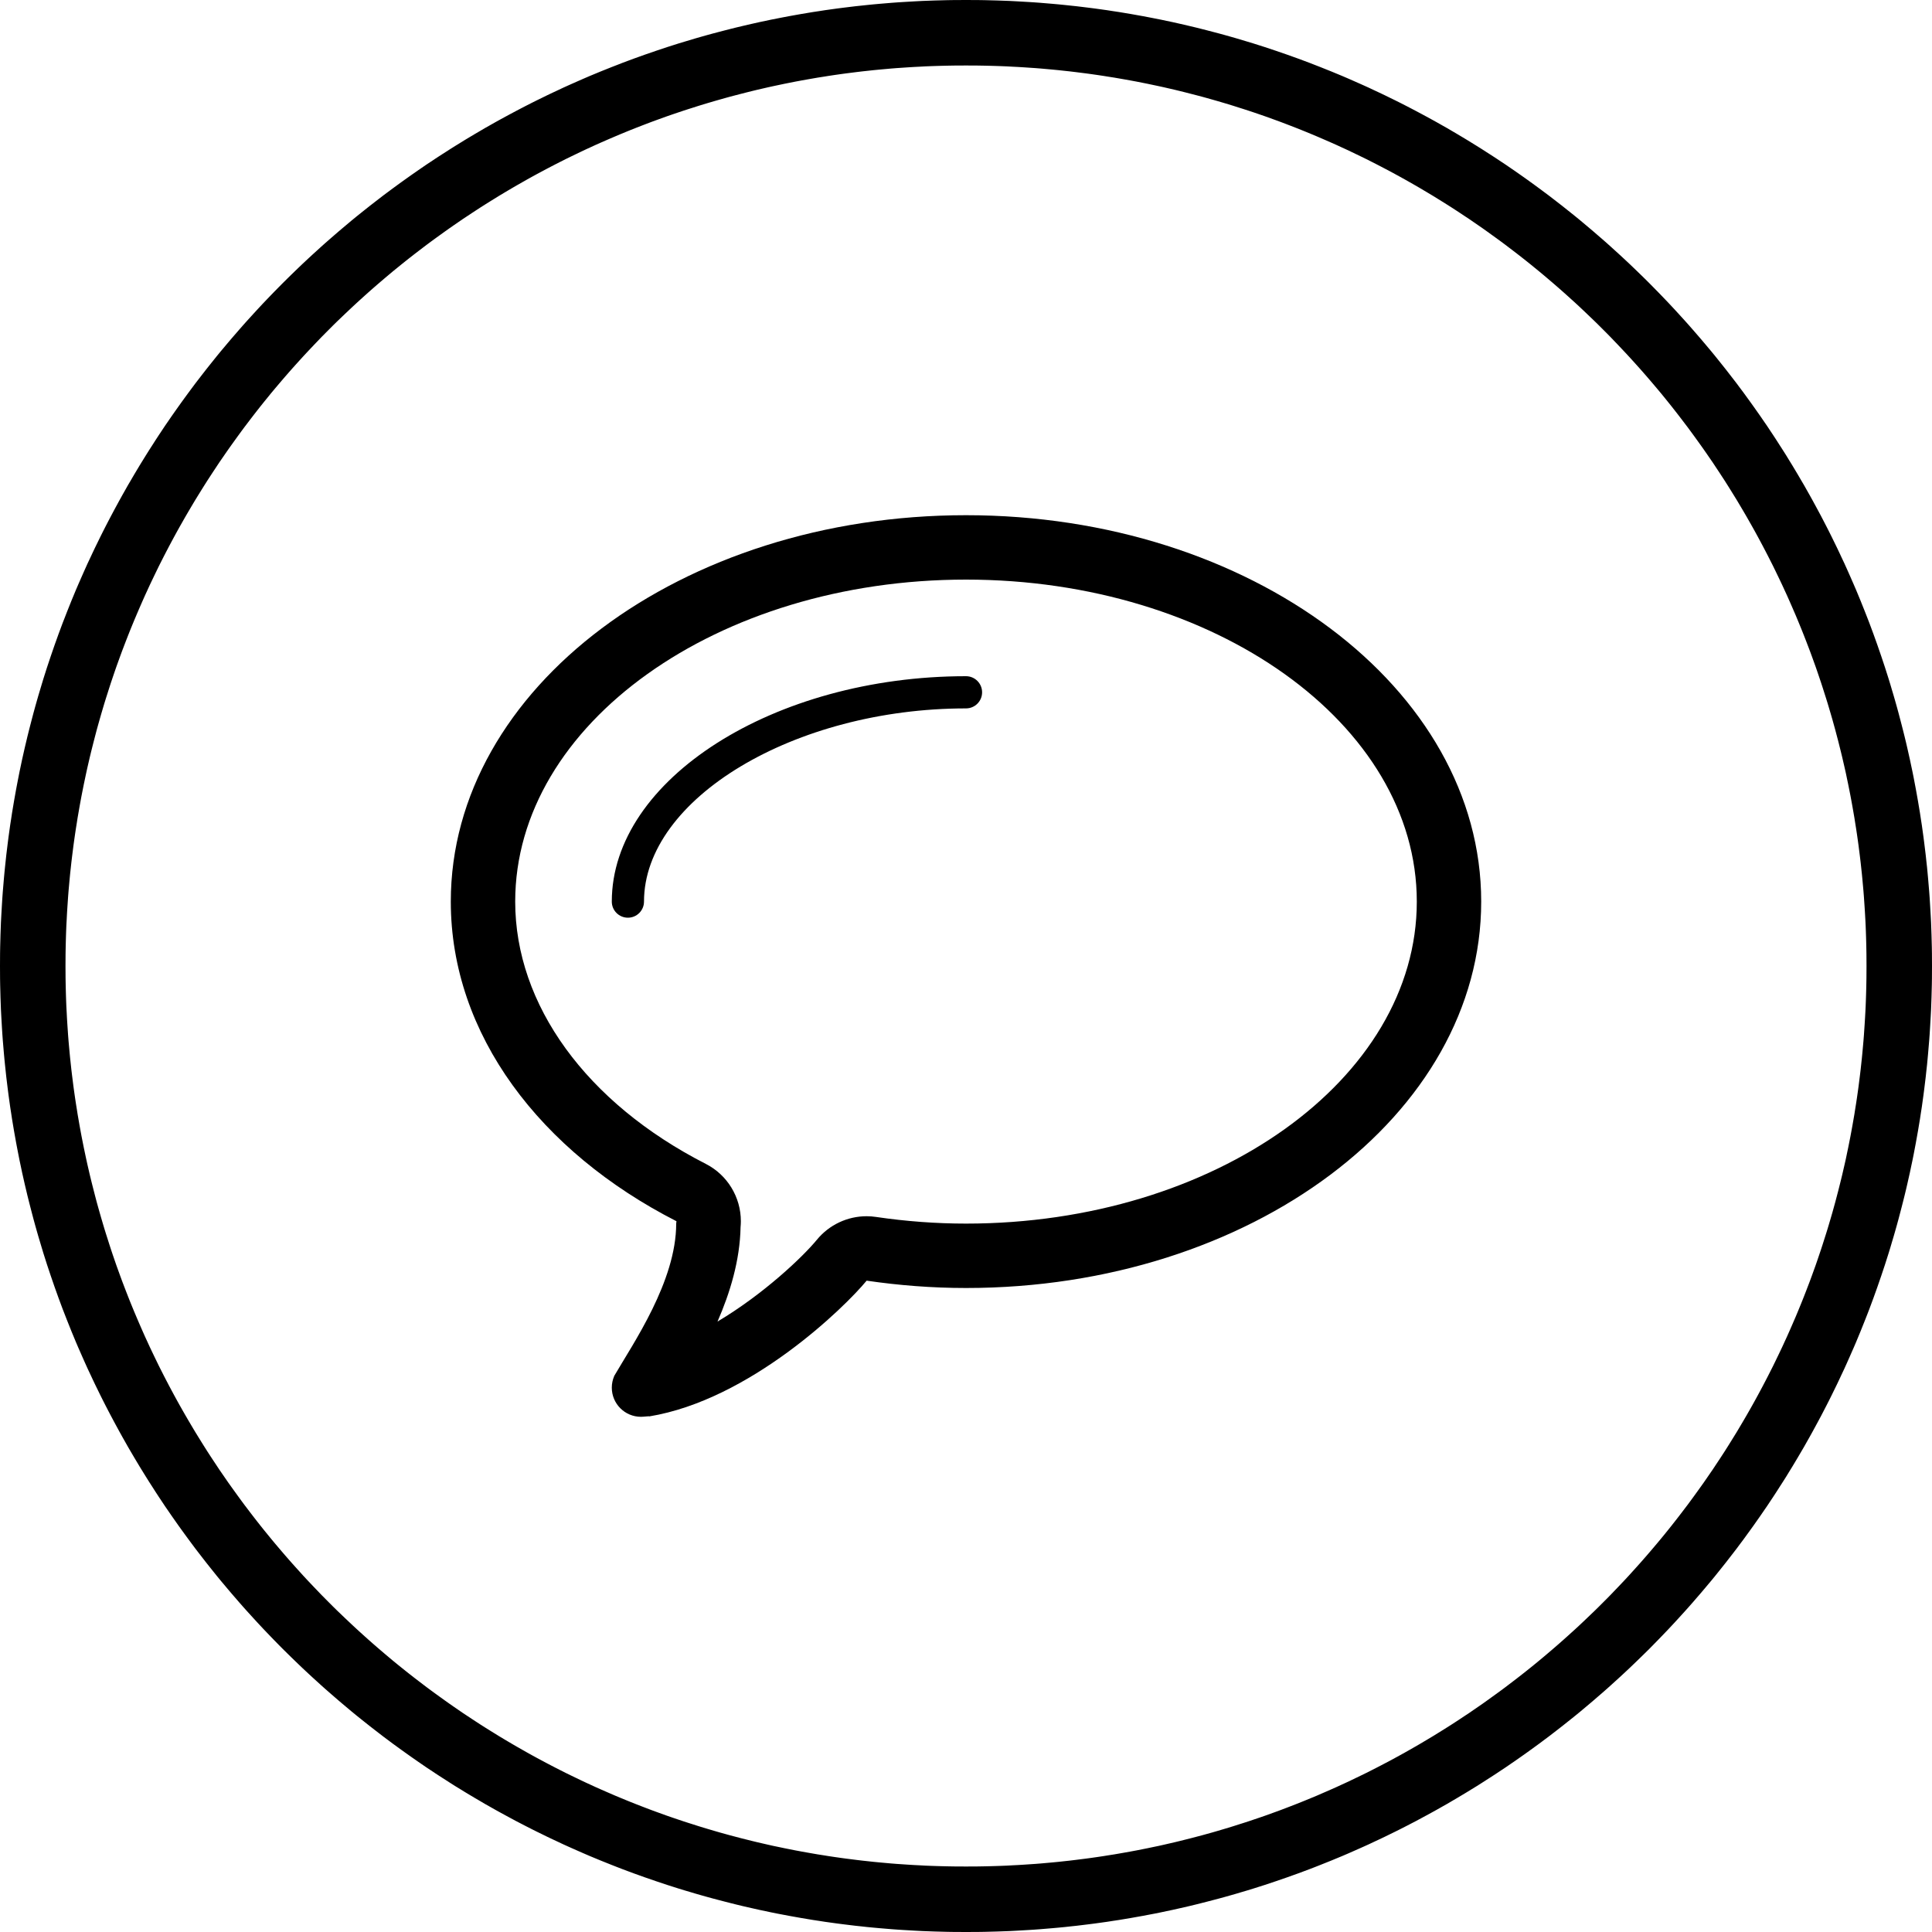 <svg width="60" height="60" viewBox="0 0 60 60" fill="none" xmlns="http://www.w3.org/2000/svg">
<g clip-path="url(#clip0)">
<path fill-rule="evenodd" clip-rule="evenodd" d="M30.194 0.001L30.387 0.002L30.581 0.005L30.774 0.01L30.967 0.015L31.159 0.022L31.352 0.029L31.544 0.039L31.735 0.05L31.926 0.061L32.117 0.073L32.309 0.087L32.499 0.103L32.689 0.119L32.878 0.136L33.067 0.155L33.256 0.175L33.444 0.195L33.633 0.218L33.821 0.241L34.009 0.265L34.196 0.291L34.382 0.317L34.568 0.346L34.754 0.374L34.94 0.405L35.126 0.436L35.31 0.469L35.495 0.502L35.679 0.537L35.863 0.573L36.046 0.609L36.229 0.648L36.411 0.686L36.593 0.727L36.775 0.768L36.956 0.811L37.137 0.854L37.317 0.899L37.497 0.945L37.677 0.992L37.856 1.039L38.035 1.088L38.213 1.138L38.391 1.189L38.568 1.242L38.745 1.295L38.921 1.348L39.097 1.404L39.273 1.46L39.447 1.518L39.621 1.576L39.795 1.636L39.969 1.696L40.142 1.758L40.315 1.82L40.487 1.884L40.659 1.948L40.83 2.015L41 2.081L41.17 2.149L41.34 2.217L41.509 2.287L41.678 2.357L41.846 2.429L42.012 2.502L42.18 2.576L42.346 2.65L42.512 2.725L42.677 2.803L42.842 2.88L43.006 2.958L43.169 3.038L43.333 3.118L43.495 3.199L43.658 3.282L43.818 3.365L43.98 3.45L44.14 3.535L44.299 3.621L44.459 3.708L44.618 3.796L44.775 3.885L44.933 3.974L45.09 4.066L45.245 4.157L45.401 4.25L45.556 4.343L45.71 4.438L45.864 4.533L46.017 4.629L46.169 4.727L46.321 4.824L46.473 4.923L46.623 5.023L46.774 5.123L46.922 5.225L47.072 5.328L47.219 5.431L47.367 5.535L47.513 5.64L47.659 5.746L47.805 5.853L47.949 5.96L48.094 6.068L48.237 6.178L48.379 6.288L48.522 6.399L48.663 6.511L48.803 6.623L48.944 6.736L49.083 6.85L49.221 6.966L49.359 7.082L49.496 7.198L49.632 7.316L49.769 7.434L49.904 7.553L50.038 7.673L50.171 7.794L50.304 7.915L50.436 8.037L50.568 8.16L50.698 8.284L50.828 8.409L50.957 8.534L51.086 8.66L51.214 8.787L51.34 8.915L51.466 9.043L51.591 9.172L51.716 9.302L51.84 9.432L51.963 9.564L52.085 9.696L52.206 9.829L52.327 9.962L52.447 10.096L52.566 10.232L52.684 10.368L52.802 10.504L52.918 10.641L53.034 10.779L53.15 10.917L53.264 11.056L53.377 11.197L53.489 11.337L53.601 11.478L53.712 11.621L53.822 11.763L53.932 11.906L54.04 12.051L54.148 12.195L54.254 12.341L54.36 12.487L54.465 12.634L54.569 12.781L54.672 12.928L54.775 13.078L54.877 13.226L54.977 13.377L55.077 13.527L55.176 13.679L55.273 13.831L55.371 13.983L55.468 14.136L55.562 14.29L55.657 14.444L55.75 14.599L55.843 14.755L55.934 14.911L56.026 15.067L56.115 15.225L56.204 15.382L56.292 15.541L56.379 15.701L56.465 15.86L56.551 16.02L56.635 16.182L56.718 16.342L56.801 16.505L56.882 16.667L56.962 16.831L57.042 16.994L57.12 17.158L57.197 17.323L57.275 17.488L57.35 17.654L57.424 17.82L57.498 17.988L57.571 18.155L57.643 18.322L57.713 18.491L57.783 18.66L57.851 18.83L57.919 19L57.986 19.171L58.052 19.341L58.116 19.513L58.18 19.685L58.242 19.858L58.304 20.031L58.364 20.205L58.424 20.379L58.482 20.553L58.54 20.727L58.596 20.903L58.652 21.079L58.706 21.255L58.758 21.432L58.811 21.609L58.862 21.787L58.912 21.965L58.961 22.144L59.008 22.323L59.055 22.503L59.101 22.683L59.146 22.863L59.19 23.044L59.232 23.225L59.273 23.407L59.314 23.589L59.352 23.771L59.391 23.954L59.428 24.137L59.463 24.321L59.498 24.505L59.531 24.689L59.564 24.875L59.595 25.06L59.626 25.246L59.654 25.432L59.683 25.618L59.709 25.804L59.735 25.991L59.759 26.179L59.782 26.367L59.805 26.556L59.825 26.744L59.846 26.933L59.864 27.122L59.881 27.311L59.897 27.501L59.913 27.692L59.927 27.883L59.939 28.074L59.95 28.265L59.961 28.456L59.971 28.648L59.978 28.841L59.985 29.033L59.99 29.226L59.995 29.419L59.998 29.613L59.999 29.806L60 30L59.999 30.194L59.998 30.387L59.995 30.581L59.99 30.774L59.985 30.967L59.978 31.159L59.971 31.352L59.961 31.544L59.95 31.735L59.939 31.926L59.927 32.117L59.913 32.309L59.897 32.499L59.881 32.689L59.864 32.878L59.846 33.067L59.825 33.256L59.805 33.444L59.782 33.633L59.759 33.821L59.735 34.009L59.709 34.196L59.683 34.382L59.654 34.568L59.626 34.754L59.595 34.94L59.564 35.126L59.531 35.31L59.498 35.495L59.463 35.679L59.428 35.863L59.391 36.046L59.352 36.229L59.314 36.411L59.273 36.593L59.232 36.775L59.19 36.956L59.146 37.137L59.101 37.317L59.055 37.497L59.008 37.677L58.961 37.856L58.912 38.035L58.862 38.213L58.811 38.391L58.758 38.568L58.706 38.745L58.652 38.921L58.596 39.097L58.54 39.273L58.482 39.447L58.424 39.621L58.364 39.795L58.304 39.969L58.242 40.142L58.18 40.315L58.116 40.487L58.052 40.659L57.986 40.83L57.919 41L57.851 41.17L57.783 41.34L57.713 41.509L57.643 41.678L57.571 41.846L57.498 42.012L57.424 42.18L57.35 42.346L57.275 42.512L57.197 42.677L57.12 42.842L57.042 43.006L56.962 43.169L56.882 43.333L56.801 43.495L56.718 43.658L56.635 43.818L56.551 43.98L56.465 44.14L56.379 44.299L56.292 44.459L56.204 44.618L56.115 44.775L56.026 44.933L55.934 45.09L55.843 45.245L55.75 45.401L55.657 45.556L55.562 45.71L55.468 45.864L55.371 46.017L55.273 46.169L55.176 46.321L55.077 46.473L54.977 46.623L54.877 46.774L54.775 46.922L54.672 47.072L54.569 47.219L54.465 47.367L54.36 47.513L54.254 47.659L54.148 47.805L54.04 47.949L53.932 48.094L53.822 48.237L53.712 48.379L53.601 48.522L53.489 48.663L53.377 48.803L53.264 48.944L53.15 49.083L53.034 49.221L52.918 49.359L52.802 49.496L52.684 49.632L52.566 49.769L52.447 49.904L52.327 50.038L52.206 50.171L52.085 50.304L51.963 50.436L51.84 50.568L51.716 50.698L51.591 50.828L51.466 50.957L51.34 51.086L51.214 51.214L51.086 51.34L50.957 51.466L50.828 51.591L50.698 51.716L50.568 51.84L50.436 51.963L50.304 52.085L50.171 52.206L50.038 52.327L49.904 52.447L49.769 52.566L49.632 52.684L49.496 52.802L49.359 52.918L49.221 53.034L49.083 53.15L48.944 53.264L48.803 53.377L48.663 53.489L48.522 53.601L48.379 53.712L48.237 53.822L48.094 53.932L47.949 54.04L47.805 54.148L47.659 54.254L47.513 54.36L47.367 54.465L47.219 54.569L47.072 54.672L46.922 54.775L46.774 54.877L46.623 54.977L46.473 55.077L46.321 55.176L46.169 55.273L46.017 55.371L45.864 55.468L45.71 55.562L45.556 55.657L45.401 55.75L45.245 55.843L45.09 55.934L44.933 56.026L44.775 56.115L44.618 56.204L44.459 56.292L44.299 56.379L44.14 56.465L43.98 56.551L43.818 56.635L43.658 56.718L43.495 56.801L43.333 56.882L43.169 56.962L43.006 57.042L42.842 57.12L42.677 57.197L42.512 57.275L42.346 57.35L42.18 57.424L42.012 57.498L41.846 57.571L41.678 57.643L41.509 57.713L41.34 57.783L41.17 57.851L41 57.919L40.83 57.986L40.659 58.052L40.487 58.116L40.315 58.18L40.142 58.242L39.969 58.304L39.795 58.364L39.621 58.424L39.447 58.482L39.273 58.54L39.097 58.596L38.921 58.652L38.745 58.706L38.568 58.758L38.391 58.811L38.213 58.862L38.035 58.912L37.856 58.961L37.677 59.008L37.497 59.055L37.317 59.101L37.137 59.146L36.956 59.19L36.775 59.232L36.593 59.273L36.411 59.314L36.229 59.352L36.046 59.391L35.863 59.428L35.679 59.463L35.495 59.498L35.31 59.531L35.126 59.564L34.94 59.595L34.754 59.626L34.568 59.654L34.382 59.683L34.196 59.709L34.009 59.735L33.821 59.759L33.633 59.782L33.444 59.805L33.256 59.825L33.067 59.846L32.878 59.864L32.689 59.881L32.499 59.897L32.309 59.913L32.117 59.927L31.926 59.939L31.735 59.95L31.544 59.961L31.352 59.971L31.159 59.978L30.967 59.985L30.774 59.99L30.581 59.995L30.387 59.998L30.194 59.999L30 60L29.806 59.999L29.613 59.998L29.419 59.995L29.226 59.99L29.033 59.985L28.841 59.978L28.648 59.971L28.456 59.961L28.265 59.95L28.074 59.939L27.883 59.927L27.692 59.913L27.501 59.897L27.311 59.881L27.122 59.864L26.933 59.846L26.744 59.825L26.556 59.805L26.367 59.782L26.179 59.759L25.991 59.735L25.804 59.709L25.618 59.683L25.432 59.654L25.246 59.626L25.06 59.595L24.875 59.564L24.689 59.531L24.506 59.498L24.321 59.463L24.137 59.428L23.954 59.391L23.771 59.352L23.589 59.314L23.407 59.273L23.225 59.232L23.044 59.19L22.863 59.146L22.683 59.101L22.503 59.055L22.323 59.008L22.144 58.961L21.965 58.912L21.787 58.862L21.609 58.811L21.432 58.758L21.255 58.706L21.079 58.652L20.903 58.596L20.727 58.54L20.553 58.482L20.379 58.424L20.205 58.364L20.031 58.304L19.858 58.242L19.685 58.18L19.513 58.116L19.341 58.052L19.171 57.986L19 57.919L18.83 57.851L18.66 57.783L18.491 57.713L18.322 57.643L18.155 57.571L17.988 57.498L17.82 57.424L17.654 57.35L17.488 57.275L17.323 57.197L17.158 57.12L16.994 57.042L16.831 56.962L16.667 56.882L16.505 56.801L16.342 56.718L16.182 56.635L16.02 56.551L15.86 56.465L15.701 56.379L15.541 56.292L15.382 56.204L15.225 56.115L15.067 56.026L14.911 55.934L14.755 55.843L14.599 55.75L14.444 55.657L14.29 55.562L14.136 55.468L13.983 55.371L13.831 55.273L13.679 55.176L13.527 55.077L13.377 54.977L13.226 54.877L13.078 54.775L12.928 54.672L12.781 54.569L12.634 54.465L12.487 54.36L12.341 54.254L12.195 54.148L12.051 54.04L11.906 53.932L11.763 53.822L11.621 53.712L11.478 53.601L11.337 53.489L11.197 53.377L11.056 53.264L10.917 53.15L10.779 53.034L10.641 52.918L10.504 52.802L10.368 52.684L10.232 52.566L10.096 52.447L9.962 52.327L9.829 52.206L9.696 52.085L9.564 51.963L9.432 51.84L9.302 51.716L9.172 51.591L9.043 51.466L8.915 51.34L8.787 51.214L8.66 51.086L8.534 50.957L8.409 50.828L8.284 50.698L8.16 50.568L8.037 50.436L7.915 50.304L7.794 50.171L7.673 50.038L7.553 49.904L7.434 49.769L7.316 49.632L7.198 49.496L7.082 49.359L6.966 49.221L6.85 49.083L6.736 48.944L6.623 48.803L6.511 48.663L6.399 48.522L6.288 48.379L6.178 48.237L6.068 48.094L5.96 47.949L5.853 47.805L5.746 47.659L5.64 47.513L5.535 47.367L5.431 47.219L5.328 47.072L5.225 46.922L5.123 46.774L5.023 46.623L4.923 46.473L4.824 46.321L4.727 46.169L4.629 46.017L4.533 45.864L4.438 45.71L4.343 45.556L4.25 45.401L4.157 45.245L4.066 45.09L3.974 44.933L3.885 44.775L3.796 44.618L3.708 44.459L3.621 44.299L3.535 44.14L3.45 43.98L3.365 43.818L3.282 43.658L3.199 43.495L3.118 43.333L3.038 43.169L2.958 43.006L2.88 42.842L2.803 42.677L2.725 42.512L2.65 42.346L2.576 42.18L2.502 42.012L2.429 41.846L2.357 41.678L2.287 41.509L2.217 41.34L2.149 41.17L2.081 41L2.015 40.83L1.948 40.659L1.884 40.487L1.82 40.315L1.758 40.142L1.696 39.969L1.636 39.795L1.576 39.621L1.518 39.447L1.46 39.273L1.404 39.097L1.348 38.921L1.295 38.745L1.242 38.568L1.189 38.391L1.138 38.213L1.088 38.035L1.039 37.856L0.992 37.677L0.945 37.497L0.899 37.317L0.854 37.137L0.811 36.956L0.768 36.775L0.727 36.593L0.686 36.411L0.648 36.229L0.609 36.046L0.573 35.863L0.537 35.679L0.502 35.495L0.469 35.31L0.436 35.126L0.405 34.94L0.374 34.754L0.346 34.568L0.317 34.382L0.291 34.196L0.265 34.009L0.241 33.821L0.218 33.633L0.195 33.444L0.175 33.256L0.155 33.067L0.136 32.878L0.119 32.689L0.103 32.499L0.087 32.309L0.073 32.117L0.061 31.926L0.05 31.735L0.039 31.544L0.029 31.352L0.022 31.159L0.015 30.967L0.01 30.774L0.005 30.581L0.002 30.387L0.001 30.194L0 30L0.001 29.806L0.002 29.613L0.005 29.419L0.01 29.226L0.015 29.033L0.022 28.841L0.029 28.648L0.039 28.456L0.05 28.265L0.061 28.074L0.073 27.883L0.087 27.692L0.103 27.501L0.119 27.311L0.136 27.122L0.155 26.933L0.175 26.744L0.195 26.556L0.218 26.367L0.241 26.179L0.265 25.991L0.291 25.804L0.317 25.618L0.346 25.432L0.374 25.246L0.405 25.06L0.436 24.875L0.469 24.689L0.502 24.505L0.537 24.321L0.573 24.137L0.609 23.954L0.648 23.771L0.686 23.589L0.727 23.407L0.768 23.225L0.811 23.044L0.854 22.863L0.899 22.683L0.945 22.503L0.992 22.323L1.039 22.144L1.088 21.965L1.138 21.787L1.189 21.609L1.242 21.432L1.295 21.255L1.348 21.079L1.404 20.903L1.46 20.727L1.518 20.553L1.576 20.379L1.636 20.205L1.696 20.031L1.758 19.858L1.82 19.685L1.884 19.513L1.948 19.341L2.015 19.171L2.081 19L2.149 18.83L2.217 18.66L2.287 18.491L2.357 18.322L2.429 18.155L2.502 17.988L2.576 17.82L2.65 17.654L2.725 17.488L2.803 17.323L2.88 17.158L2.958 16.994L3.038 16.831L3.118 16.667L3.199 16.505L3.282 16.342L3.365 16.182L3.45 16.02L3.535 15.86L3.621 15.701L3.708 15.541L3.796 15.382L3.885 15.225L3.974 15.067L4.066 14.911L4.157 14.755L4.25 14.599L4.343 14.444L4.438 14.29L4.533 14.136L4.629 13.983L4.727 13.831L4.824 13.679L4.923 13.527L5.023 13.377L5.123 13.226L5.225 13.078L5.328 12.928L5.431 12.781L5.535 12.634L5.64 12.487L5.746 12.341L5.853 12.195L5.96 12.051L6.068 11.906L6.178 11.763L6.288 11.621L6.399 11.478L6.511 11.337L6.623 11.197L6.736 11.056L6.85 10.917L6.966 10.779L7.082 10.641L7.198 10.504L7.316 10.368L7.434 10.232L7.553 10.096L7.673 9.962L7.794 9.829L7.915 9.696L8.037 9.564L8.16 9.432L8.284 9.302L8.409 9.172L8.534 9.043L8.66 8.915L8.787 8.787L8.915 8.66L9.043 8.534L9.172 8.409L9.302 8.284L9.432 8.16L9.564 8.037L9.696 7.915L9.829 7.794L9.962 7.673L10.096 7.553L10.232 7.434L10.368 7.316L10.504 7.198L10.641 7.082L10.779 6.966L10.917 6.85L11.056 6.736L11.197 6.623L11.337 6.511L11.478 6.399L11.621 6.288L11.763 6.178L11.906 6.068L12.051 5.96L12.195 5.853L12.341 5.746L12.487 5.64L12.634 5.535L12.781 5.431L12.928 5.328L13.078 5.225L13.226 5.123L13.377 5.023L13.527 4.923L13.679 4.824L13.831 4.727L13.983 4.629L14.136 4.533L14.29 4.438L14.444 4.343L14.599 4.25L14.755 4.157L14.911 4.066L15.067 3.974L15.225 3.885L15.382 3.796L15.541 3.708L15.701 3.621L15.86 3.535L16.02 3.45L16.182 3.365L16.342 3.282L16.505 3.199L16.667 3.118L16.831 3.038L16.994 2.958L17.158 2.88L17.323 2.803L17.488 2.725L17.654 2.65L17.82 2.576L17.988 2.502L18.155 2.429L18.322 2.357L18.491 2.287L18.66 2.217L18.83 2.149L19 2.081L19.171 2.015L19.341 1.948L19.513 1.884L19.685 1.82L19.858 1.758L20.031 1.696L20.205 1.636L20.379 1.576L20.553 1.518L20.727 1.46L20.903 1.404L21.079 1.348L21.255 1.295L21.432 1.242L21.609 1.189L21.787 1.138L21.965 1.088L22.144 1.039L22.323 0.992L22.503 0.945L22.683 0.899L22.863 0.854L23.044 0.811L23.225 0.768L23.407 0.727L23.589 0.686L23.771 0.648L23.954 0.609L24.137 0.573L24.321 0.537L24.506 0.502L24.689 0.469L24.875 0.436L25.06 0.405L25.246 0.374L25.432 0.346L25.618 0.317L25.804 0.291L25.991 0.265L26.179 0.241L26.367 0.218L26.556 0.195L26.744 0.175L26.933 0.155L27.122 0.136L27.311 0.119L27.501 0.103L27.692 0.087L27.883 0.073L28.074 0.061L28.265 0.05L28.456 0.039L28.648 0.029L28.841 0.022L29.033 0.015L29.226 0.01L29.419 0.005L29.613 0.002L29.806 0.001L30 0L30.194 0.001ZM29.819 2.035L29.638 2.036L29.458 2.039L29.277 2.043L29.097 2.048L28.918 2.054L28.738 2.061L28.559 2.071L28.38 2.08L28.202 2.091L28.024 2.103L27.846 2.115L27.669 2.129L27.491 2.145L27.314 2.161L27.138 2.178L26.962 2.197L26.787 2.216L26.61 2.237L26.436 2.259L26.261 2.281L26.087 2.305L25.912 2.33L25.739 2.356L25.565 2.384L25.392 2.411L25.219 2.441L25.047 2.471L24.876 2.502L24.704 2.534L24.533 2.568L24.362 2.602L24.191 2.638L24.021 2.674L23.852 2.711L23.683 2.75L23.514 2.789L23.345 2.83L23.177 2.872L23.009 2.915L22.843 2.958L22.675 3.002L22.509 3.048L22.343 3.095L22.178 3.142L22.012 3.191L21.847 3.24L21.683 3.291L21.52 3.343L21.356 3.395L21.193 3.448L21.03 3.503L20.868 3.558L20.706 3.614L20.545 3.672L20.385 3.73L20.224 3.789L20.064 3.85L19.905 3.911L19.746 3.973L19.587 4.036L19.43 4.1L19.272 4.165L19.116 4.231L18.959 4.298L18.802 4.366L18.647 4.434L18.492 4.503L18.338 4.574L18.183 4.645L18.029 4.718L17.877 4.791L17.724 4.865L17.572 4.939L17.42 5.016L17.27 5.092L17.119 5.17L16.97 5.248L16.82 5.328L16.671 5.408L16.523 5.489L16.375 5.571L16.229 5.654L16.081 5.738L15.936 5.822L15.79 5.908L15.645 5.994L15.5 6.081L15.356 6.17L15.214 6.258L15.07 6.348L14.928 6.438L14.787 6.53L14.646 6.622L14.506 6.715L14.365 6.808L14.226 6.904L14.088 6.999L13.95 7.095L13.812 7.193L13.676 7.291L13.54 7.389L13.403 7.489L13.269 7.588L13.135 7.69L13.001 7.792L12.867 7.895L12.735 7.998L12.603 8.102L12.472 8.207L12.342 8.313L12.211 8.419L12.082 8.527L11.954 8.635L11.826 8.744L11.699 8.853L11.573 8.963L11.447 9.074L11.322 9.186L11.197 9.299L11.073 9.412L10.95 9.526L10.828 9.641L10.705 9.757L10.584 9.873L10.463 9.989L10.344 10.106L10.225 10.225L10.107 10.344L9.989 10.463L9.873 10.584L9.757 10.705L9.641 10.828L9.526 10.95L9.412 11.073L9.299 11.197L9.186 11.322L9.074 11.447L8.963 11.573L8.853 11.699L8.744 11.826L8.635 11.954L8.527 12.082L8.419 12.211L8.313 12.342L8.207 12.472L8.102 12.603L7.998 12.735L7.895 12.867L7.792 13.001L7.69 13.135L7.588 13.269L7.489 13.403L7.389 13.54L7.291 13.676L7.193 13.812L7.095 13.95L6.999 14.088L6.904 14.226L6.808 14.365L6.715 14.506L6.622 14.646L6.53 14.787L6.438 14.928L6.348 15.07L6.258 15.214L6.17 15.356L6.081 15.5L5.994 15.645L5.908 15.79L5.822 15.936L5.738 16.081L5.654 16.229L5.571 16.375L5.489 16.523L5.408 16.671L5.328 16.82L5.248 16.97L5.17 17.119L5.092 17.27L5.016 17.42L4.939 17.572L4.865 17.724L4.791 17.877L4.718 18.029L4.645 18.183L4.574 18.338L4.503 18.492L4.434 18.647L4.366 18.802L4.298 18.959L4.231 19.116L4.165 19.272L4.1 19.43L4.036 19.587L3.973 19.746L3.911 19.905L3.85 20.064L3.789 20.224L3.73 20.385L3.672 20.545L3.614 20.706L3.558 20.868L3.503 21.03L3.448 21.193L3.395 21.356L3.343 21.52L3.291 21.683L3.24 21.847L3.191 22.012L3.142 22.178L3.095 22.343L3.048 22.509L3.002 22.675L2.958 22.843L2.915 23.009L2.872 23.177L2.83 23.345L2.789 23.514L2.75 23.683L2.711 23.852L2.674 24.021L2.638 24.191L2.602 24.362L2.568 24.533L2.534 24.704L2.502 24.876L2.471 25.047L2.441 25.219L2.411 25.392L2.384 25.565L2.356 25.739L2.33 25.912L2.305 26.087L2.281 26.261L2.259 26.436L2.237 26.61L2.216 26.787L2.197 26.962L2.178 27.138L2.161 27.314L2.145 27.491L2.129 27.669L2.115 27.846L2.103 28.024L2.091 28.202L2.08 28.38L2.071 28.559L2.061 28.738L2.054 28.918L2.048 29.097L2.043 29.277L2.039 29.458L2.036 29.638L2.035 29.819L2.034 30L2.035 30.181L2.036 30.362L2.039 30.542L2.043 30.723L2.048 30.903L2.054 31.082L2.061 31.262L2.071 31.441L2.08 31.62L2.091 31.798L2.103 31.976L2.115 32.154L2.129 32.331L2.145 32.509L2.161 32.686L2.178 32.862L2.197 33.038L2.216 33.214L2.237 33.389L2.259 33.564L2.281 33.739L2.305 33.913L2.33 34.088L2.356 34.261L2.384 34.435L2.411 34.608L2.441 34.781L2.471 34.953L2.502 35.124L2.534 35.296L2.568 35.467L2.602 35.638L2.638 35.809L2.674 35.979L2.711 36.148L2.75 36.317L2.789 36.486L2.83 36.655L2.872 36.823L2.915 36.99L2.958 37.157L3.002 37.325L3.048 37.491L3.095 37.657L3.142 37.822L3.191 37.988L3.24 38.153L3.291 38.317L3.343 38.48L3.395 38.644L3.448 38.807L3.502 38.969L3.558 39.132L3.614 39.294L3.672 39.455L3.73 39.615L3.789 39.776L3.85 39.936L3.911 40.095L3.973 40.254L4.036 40.413L4.1 40.57L4.165 40.728L4.231 40.884L4.298 41.041L4.366 41.198L4.434 41.353L4.503 41.508L4.574 41.662L4.645 41.817L4.718 41.971L4.791 42.123L4.865 42.276L4.939 42.428L5.016 42.58L5.092 42.73L5.17 42.881L5.248 43.03L5.328 43.18L5.408 43.329L5.489 43.477L5.571 43.625L5.654 43.772L5.738 43.919L5.822 44.064L5.908 44.21L5.994 44.355L6.081 44.5L6.17 44.644L6.258 44.786L6.348 44.93L6.438 45.072L6.53 45.214L6.622 45.354L6.715 45.494L6.808 45.635L6.904 45.774L6.999 45.912L7.095 46.051L7.193 46.188L7.291 46.324L7.389 46.46L7.489 46.597L7.588 46.731L7.69 46.865L7.792 46.999L7.895 47.133L7.998 47.265L8.102 47.397L8.207 47.528L8.313 47.658L8.419 47.788L8.527 47.918L8.635 48.046L8.744 48.174L8.853 48.301L8.963 48.427L9.074 48.553L9.186 48.678L9.299 48.803L9.412 48.928L9.526 49.051L9.641 49.173L9.757 49.295L9.873 49.416L9.989 49.537L10.107 49.656L10.225 49.775L10.344 49.894L10.463 50.011L10.584 50.127L10.705 50.243L10.828 50.359L10.95 50.474L11.073 50.588L11.197 50.701L11.322 50.814L11.447 50.926L11.573 51.037L11.699 51.147L11.826 51.256L11.954 51.365L12.082 51.473L12.211 51.581L12.342 51.688L12.472 51.793L12.603 51.898L12.735 52.002L12.867 52.105L13.001 52.208L13.135 52.31L13.269 52.412L13.403 52.511L13.54 52.611L13.676 52.709L13.812 52.807L13.95 52.905L14.088 53.001L14.226 53.096L14.365 53.192L14.506 53.285L14.646 53.378L14.787 53.47L14.928 53.562L15.07 53.652L15.214 53.742L15.356 53.83L15.5 53.919L15.645 54.006L15.79 54.092L15.936 54.178L16.081 54.262L16.229 54.346L16.375 54.429L16.523 54.511L16.671 54.592L16.82 54.672L16.97 54.752L17.119 54.83L17.27 54.908L17.42 54.984L17.572 55.061L17.724 55.135L17.877 55.209L18.029 55.282L18.183 55.355L18.338 55.426L18.492 55.497L18.647 55.566L18.802 55.634L18.959 55.702L19.116 55.77L19.272 55.835L19.43 55.9L19.587 55.964L19.746 56.027L19.905 56.089L20.064 56.15L20.224 56.211L20.385 56.27L20.545 56.328L20.706 56.386L20.868 56.442L21.03 56.497L21.193 56.552L21.356 56.605L21.52 56.657L21.683 56.709L21.847 56.76L22.012 56.809L22.178 56.858L22.343 56.906L22.509 56.952L22.675 56.998L22.843 57.042L23.009 57.086L23.177 57.128L23.345 57.17L23.514 57.211L23.683 57.25L23.852 57.289L24.021 57.327L24.191 57.362L24.362 57.398L24.533 57.432L24.704 57.466L24.876 57.498L25.047 57.529L25.219 57.559L25.392 57.589L25.565 57.616L25.739 57.644L25.912 57.67L26.087 57.695L26.261 57.719L26.436 57.741L26.61 57.763L26.787 57.784L26.962 57.803L27.138 57.822L27.314 57.839L27.491 57.855L27.669 57.871L27.846 57.885L28.024 57.897L28.202 57.909L28.38 57.92L28.559 57.929L28.738 57.939L28.918 57.946L29.097 57.952L29.277 57.957L29.458 57.961L29.638 57.964L29.819 57.965L30 57.966L30.181 57.965L30.362 57.964L30.542 57.961L30.723 57.957L30.903 57.952L31.082 57.946L31.262 57.939L31.441 57.929L31.62 57.92L31.798 57.909L31.976 57.897L32.154 57.885L32.331 57.871L32.509 57.855L32.686 57.839L32.862 57.822L33.038 57.803L33.214 57.784L33.389 57.763L33.564 57.741L33.739 57.719L33.913 57.695L34.088 57.67L34.261 57.644L34.435 57.616L34.608 57.589L34.781 57.559L34.953 57.529L35.124 57.498L35.296 57.466L35.467 57.432L35.638 57.398L35.809 57.362L35.979 57.327L36.148 57.289L36.317 57.25L36.486 57.211L36.655 57.17L36.823 57.128L36.99 57.086L37.157 57.042L37.325 56.998L37.491 56.952L37.657 56.906L37.822 56.858L37.988 56.809L38.153 56.76L38.317 56.709L38.48 56.657L38.644 56.605L38.807 56.552L38.969 56.497L39.132 56.442L39.294 56.386L39.455 56.328L39.615 56.27L39.776 56.211L39.936 56.15L40.095 56.089L40.254 56.027L40.413 55.964L40.57 55.9L40.728 55.835L40.885 55.77L41.041 55.702L41.198 55.634L41.353 55.566L41.508 55.497L41.662 55.426L41.817 55.355L41.971 55.282L42.123 55.209L42.276 55.135L42.428 55.061L42.58 54.984L42.73 54.908L42.881 54.83L43.03 54.752L43.18 54.672L43.329 54.592L43.477 54.511L43.625 54.429L43.772 54.346L43.919 54.262L44.065 54.178L44.21 54.092L44.355 54.006L44.5 53.919L44.644 53.83L44.786 53.742L44.93 53.652L45.072 53.562L45.214 53.47L45.354 53.378L45.494 53.285L45.635 53.192L45.774 53.096L45.912 53.001L46.051 52.905L46.188 52.807L46.324 52.709L46.46 52.611L46.597 52.511L46.731 52.412L46.865 52.31L46.999 52.208L47.133 52.105L47.265 52.002L47.397 51.898L47.528 51.793L47.658 51.688L47.788 51.581L47.918 51.473L48.046 51.365L48.174 51.256L48.301 51.147L48.427 51.037L48.553 50.926L48.678 50.814L48.803 50.701L48.928 50.588L49.051 50.474L49.173 50.359L49.295 50.243L49.416 50.127L49.537 50.011L49.656 49.894L49.775 49.775L49.894 49.656L50.011 49.537L50.127 49.416L50.243 49.295L50.359 49.173L50.474 49.051L50.588 48.928L50.701 48.803L50.814 48.678L50.926 48.553L51.037 48.427L51.147 48.301L51.256 48.174L51.365 48.046L51.473 47.918L51.581 47.788L51.688 47.658L51.793 47.528L51.898 47.397L52.002 47.265L52.105 47.133L52.208 46.999L52.31 46.865L52.412 46.731L52.511 46.597L52.611 46.46L52.709 46.324L52.807 46.188L52.905 46.051L53.001 45.912L53.096 45.774L53.192 45.635L53.285 45.494L53.378 45.354L53.47 45.214L53.562 45.072L53.652 44.93L53.742 44.786L53.83 44.644L53.919 44.5L54.006 44.355L54.092 44.21L54.178 44.064L54.262 43.919L54.346 43.772L54.429 43.625L54.511 43.477L54.592 43.329L54.672 43.18L54.752 43.03L54.83 42.881L54.908 42.73L54.984 42.58L55.061 42.428L55.135 42.276L55.209 42.123L55.282 41.971L55.355 41.817L55.426 41.662L55.497 41.508L55.566 41.353L55.634 41.198L55.702 41.041L55.77 40.884L55.835 40.728L55.9 40.57L55.964 40.413L56.027 40.254L56.089 40.095L56.15 39.936L56.211 39.776L56.27 39.615L56.328 39.455L56.386 39.294L56.442 39.132L56.497 38.969L56.552 38.807L56.605 38.644L56.657 38.48L56.709 38.317L56.76 38.153L56.809 37.988L56.858 37.822L56.906 37.657L56.952 37.491L56.998 37.325L57.042 37.157L57.086 36.99L57.128 36.823L57.17 36.655L57.211 36.486L57.25 36.317L57.289 36.148L57.327 35.979L57.362 35.809L57.398 35.638L57.432 35.467L57.466 35.296L57.498 35.124L57.529 34.953L57.559 34.781L57.589 34.608L57.616 34.435L57.644 34.261L57.67 34.088L57.695 33.913L57.719 33.739L57.741 33.564L57.763 33.389L57.784 33.214L57.803 33.038L57.822 32.862L57.839 32.686L57.855 32.509L57.871 32.331L57.885 32.154L57.897 31.976L57.909 31.798L57.92 31.62L57.93 31.441L57.939 31.262L57.946 31.082L57.952 30.903L57.957 30.723L57.961 30.542L57.964 30.362L57.965 30.181L57.966 30L57.965 29.819L57.964 29.638L57.961 29.458L57.957 29.277L57.952 29.097L57.946 28.918L57.939 28.738L57.93 28.559L57.92 28.38L57.909 28.202L57.897 28.024L57.885 27.846L57.871 27.669L57.855 27.491L57.839 27.314L57.822 27.138L57.803 26.962L57.784 26.787L57.763 26.61L57.741 26.436L57.719 26.261L57.695 26.087L57.67 25.912L57.644 25.739L57.616 25.565L57.589 25.392L57.559 25.219L57.529 25.047L57.498 24.876L57.466 24.704L57.432 24.533L57.398 24.362L57.362 24.191L57.327 24.021L57.289 23.852L57.25 23.683L57.211 23.514L57.17 23.345L57.128 23.177L57.086 23.009L57.042 22.843L56.998 22.675L56.952 22.509L56.906 22.343L56.858 22.178L56.809 22.012L56.76 21.847L56.709 21.683L56.657 21.52L56.605 21.356L56.552 21.193L56.497 21.03L56.442 20.868L56.386 20.706L56.328 20.545L56.27 20.385L56.211 20.224L56.15 20.064L56.089 19.905L56.027 19.746L55.964 19.587L55.9 19.43L55.835 19.272L55.77 19.116L55.702 18.959L55.634 18.802L55.566 18.647L55.497 18.492L55.426 18.338L55.355 18.183L55.282 18.029L55.209 17.877L55.135 17.724L55.061 17.572L54.984 17.42L54.908 17.27L54.83 17.119L54.752 16.97L54.672 16.82L54.592 16.671L54.511 16.523L54.429 16.375L54.346 16.229L54.262 16.081L54.178 15.936L54.092 15.79L54.006 15.645L53.919 15.5L53.83 15.356L53.742 15.214L53.652 15.07L53.562 14.928L53.47 14.787L53.378 14.646L53.285 14.506L53.192 14.365L53.096 14.226L53.001 14.088L52.905 13.95L52.807 13.812L52.709 13.676L52.611 13.54L52.511 13.403L52.412 13.269L52.31 13.135L52.208 13.001L52.105 12.867L52.002 12.735L51.898 12.603L51.793 12.472L51.688 12.342L51.581 12.211L51.473 12.082L51.365 11.954L51.256 11.826L51.147 11.699L51.037 11.573L50.926 11.447L50.814 11.322L50.701 11.197L50.588 11.073L50.474 10.95L50.359 10.828L50.243 10.705L50.127 10.584L50.011 10.463L49.894 10.344L49.775 10.225L49.656 10.106L49.537 9.989L49.416 9.873L49.295 9.757L49.173 9.641L49.051 9.526L48.928 9.412L48.803 9.299L48.678 9.186L48.553 9.074L48.427 8.963L48.301 8.853L48.174 8.744L48.046 8.635L47.918 8.527L47.788 8.419L47.658 8.313L47.528 8.207L47.397 8.102L47.265 7.998L47.133 7.895L46.999 7.792L46.865 7.69L46.731 7.588L46.597 7.489L46.46 7.389L46.324 7.291L46.188 7.193L46.051 7.095L45.912 6.999L45.774 6.904L45.635 6.808L45.494 6.715L45.354 6.622L45.214 6.53L45.072 6.438L44.93 6.348L44.786 6.258L44.644 6.17L44.5 6.081L44.355 5.994L44.21 5.908L44.065 5.822L43.919 5.738L43.772 5.654L43.625 5.571L43.477 5.489L43.329 5.408L43.18 5.328L43.03 5.248L42.881 5.17L42.73 5.092L42.58 5.016L42.428 4.939L42.276 4.865L42.123 4.791L41.971 4.718L41.817 4.645L41.662 4.574L41.508 4.503L41.353 4.434L41.198 4.366L41.041 4.298L40.885 4.231L40.728 4.165L40.57 4.1L40.413 4.036L40.254 3.973L40.095 3.911L39.936 3.85L39.776 3.789L39.615 3.73L39.455 3.672L39.294 3.614L39.132 3.558L38.969 3.502L38.807 3.448L38.644 3.395L38.48 3.343L38.317 3.291L38.153 3.24L37.988 3.191L37.822 3.142L37.657 3.095L37.491 3.048L37.325 3.002L37.157 2.958L36.99 2.915L36.823 2.872L36.655 2.83L36.486 2.789L36.317 2.75L36.148 2.711L35.979 2.674L35.809 2.638L35.638 2.602L35.467 2.568L35.296 2.534L35.124 2.502L34.953 2.471L34.781 2.441L34.608 2.411L34.435 2.384L34.261 2.356L34.088 2.33L33.913 2.305L33.739 2.281L33.564 2.259L33.389 2.237L33.214 2.216L33.038 2.197L32.862 2.178L32.686 2.161L32.509 2.145L32.331 2.129L32.154 2.115L31.976 2.103L31.798 2.091L31.62 2.08L31.441 2.071L31.262 2.061L31.082 2.054L30.903 2.048L30.723 2.043L30.542 2.039L30.362 2.036L30.181 2.035L30 2.034L29.819 2.035Z" fill="#000000"/>
<path fill-rule="evenodd" clip-rule="evenodd" d="M30 40C28.943 40 27.913 39.918 26.914 39.772C26.23 40.605 23.286 43.476 20.161 43.988C20.165 43.975 20 44 19.906 44C19.405 44 19 43.595 19 43.094C19 42.967 19.027 42.846 19.074 42.736H19.072C19.661 41.723 21 39.793 21 38C21 37.971 21.008 37.953 21.008 37.926C16.779 35.766 14 32.127 14 28C14 21.373 21.163 16 30 16C38.836 16 46 21.373 46 28C46 34.627 38.836 40 30 40ZM30 18C22.28 18 16 22.486 16 28C16 31.207 18.212 34.252 21.918 36.145C22.587 36.486 23.008 37.175 23.008 37.926C23.008 37.982 23.005 38.046 22.999 38.11C22.979 39.144 22.673 40.148 22.283 41.042C23.723 40.186 24.94 39.024 25.368 38.503C25.751 38.036 26.32 37.771 26.914 37.771C27.01 37.771 27.107 37.778 27.204 37.793C28.143 37.931 29.083 38 30 38C37.72 38 44 33.514 44 28C44 22.486 37.72 18 30 18ZM30 22C24.673 22 20 24.804 20 28C20 28.276 19.776 28.5 19.5 28.5C19.224 28.5 19 28.276 19 28C19 24.206 24.037 21 30 21C30.276 21 30.5 21.224 30.5 21.5C30.5 21.777 30.276 22 30 22Z" fill="#000000"/>
</g>
<defs>
<clipPath id="clip0">
<rect width="60" height="60" fill="white"/>
</clipPath>
</defs>
</svg>
